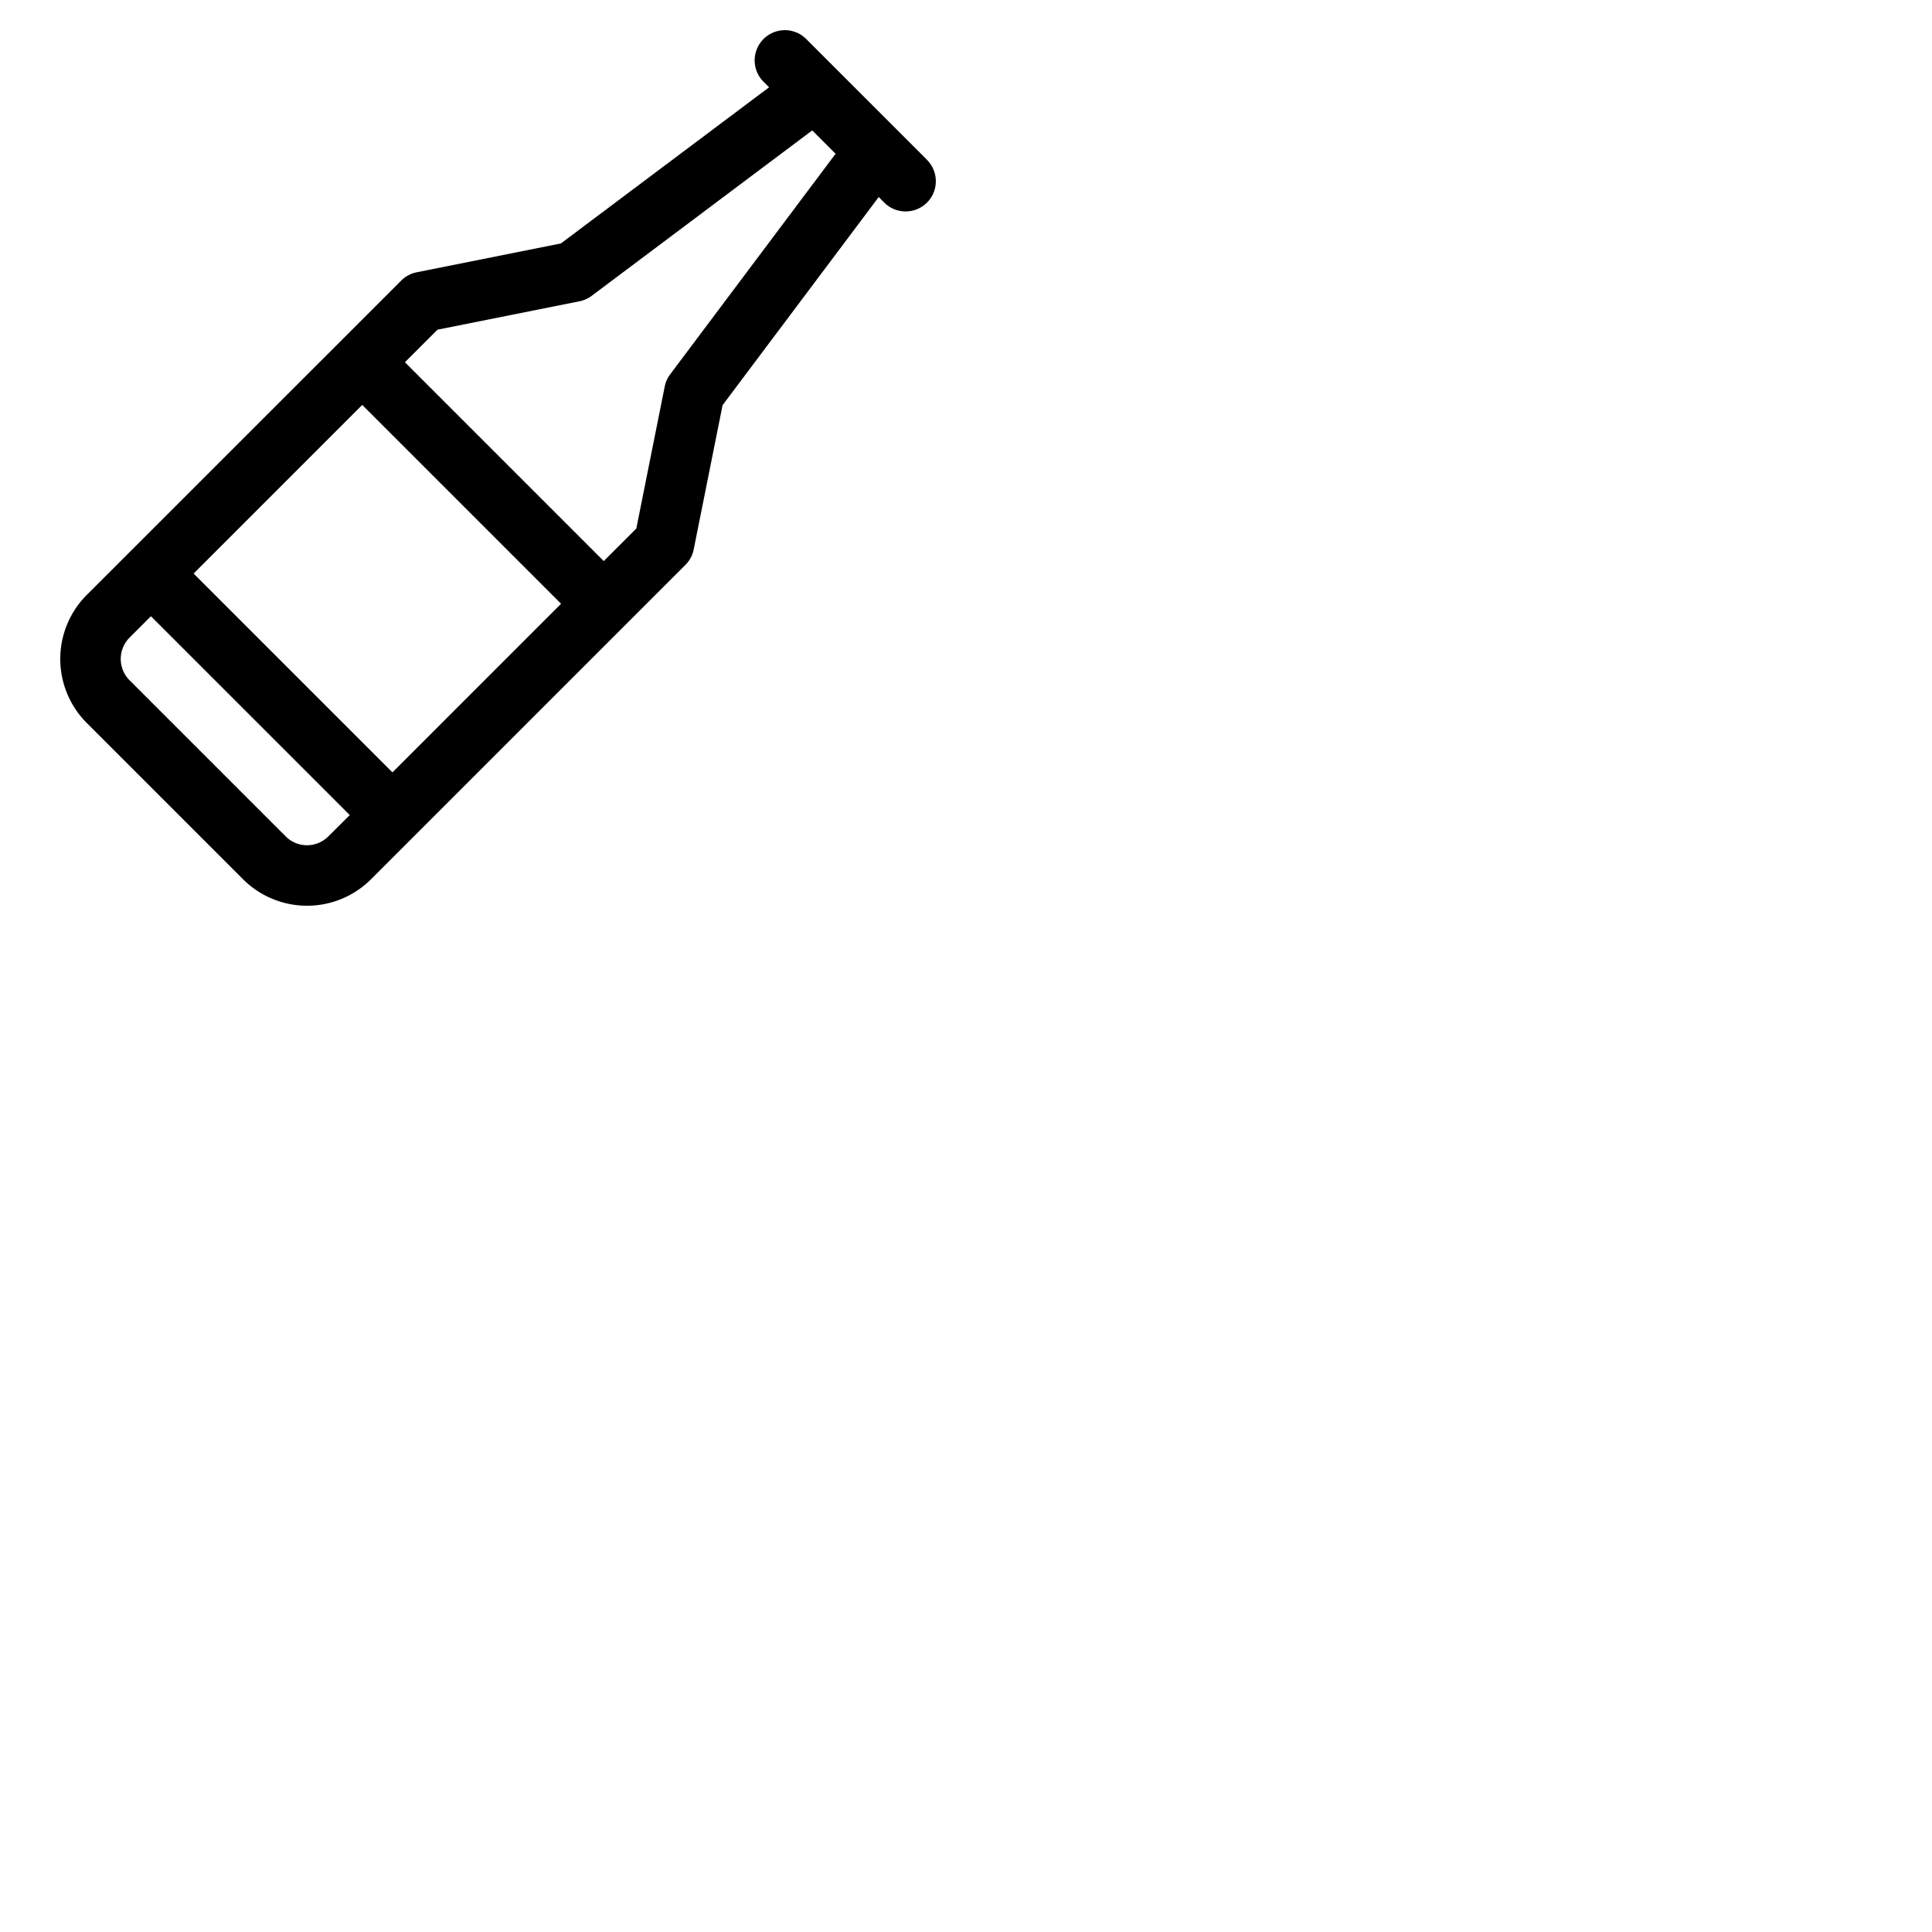 <svg xmlns="http://www.w3.org/2000/svg" version="1.1" viewBox="0 0 512 512" fill="currentColor"><path fill="currentColor" d="m245.66 42.34l-32-32a8 8 0 0 0-11.32 11.32l1.48 1.47l-55.17 41.38l-38.22 7.65a8.05 8.05 0 0 0-4.09 2.18L23 157.66a24 24 0 0 0 0 33.94L64.4 233a24 24 0 0 0 33.94 0l83.32-83.31a8 8 0 0 0 2.18-4.09l7.65-38.22l41.38-55.17l1.47 1.48a8 8 0 0 0 11.32-11.32ZM96 107.31L148.69 160L104 204.69L51.31 152ZM81.37 224a7.94 7.94 0 0 1-5.65-2.34l-41.38-41.38a8 8 0 0 1 0-11.31l5.66-5.66L92.69 216L87 221.66a8 8 0 0 1-5.63 2.34M177.6 99.2a7.92 7.92 0 0 0-1.44 3.23l-7.53 37.63l-8.63 8.63L107.31 96l8.63-8.63l37.63-7.53a7.92 7.92 0 0 0 3.23-1.44l58.45-43.84l6.19 6.19Z"/></svg>